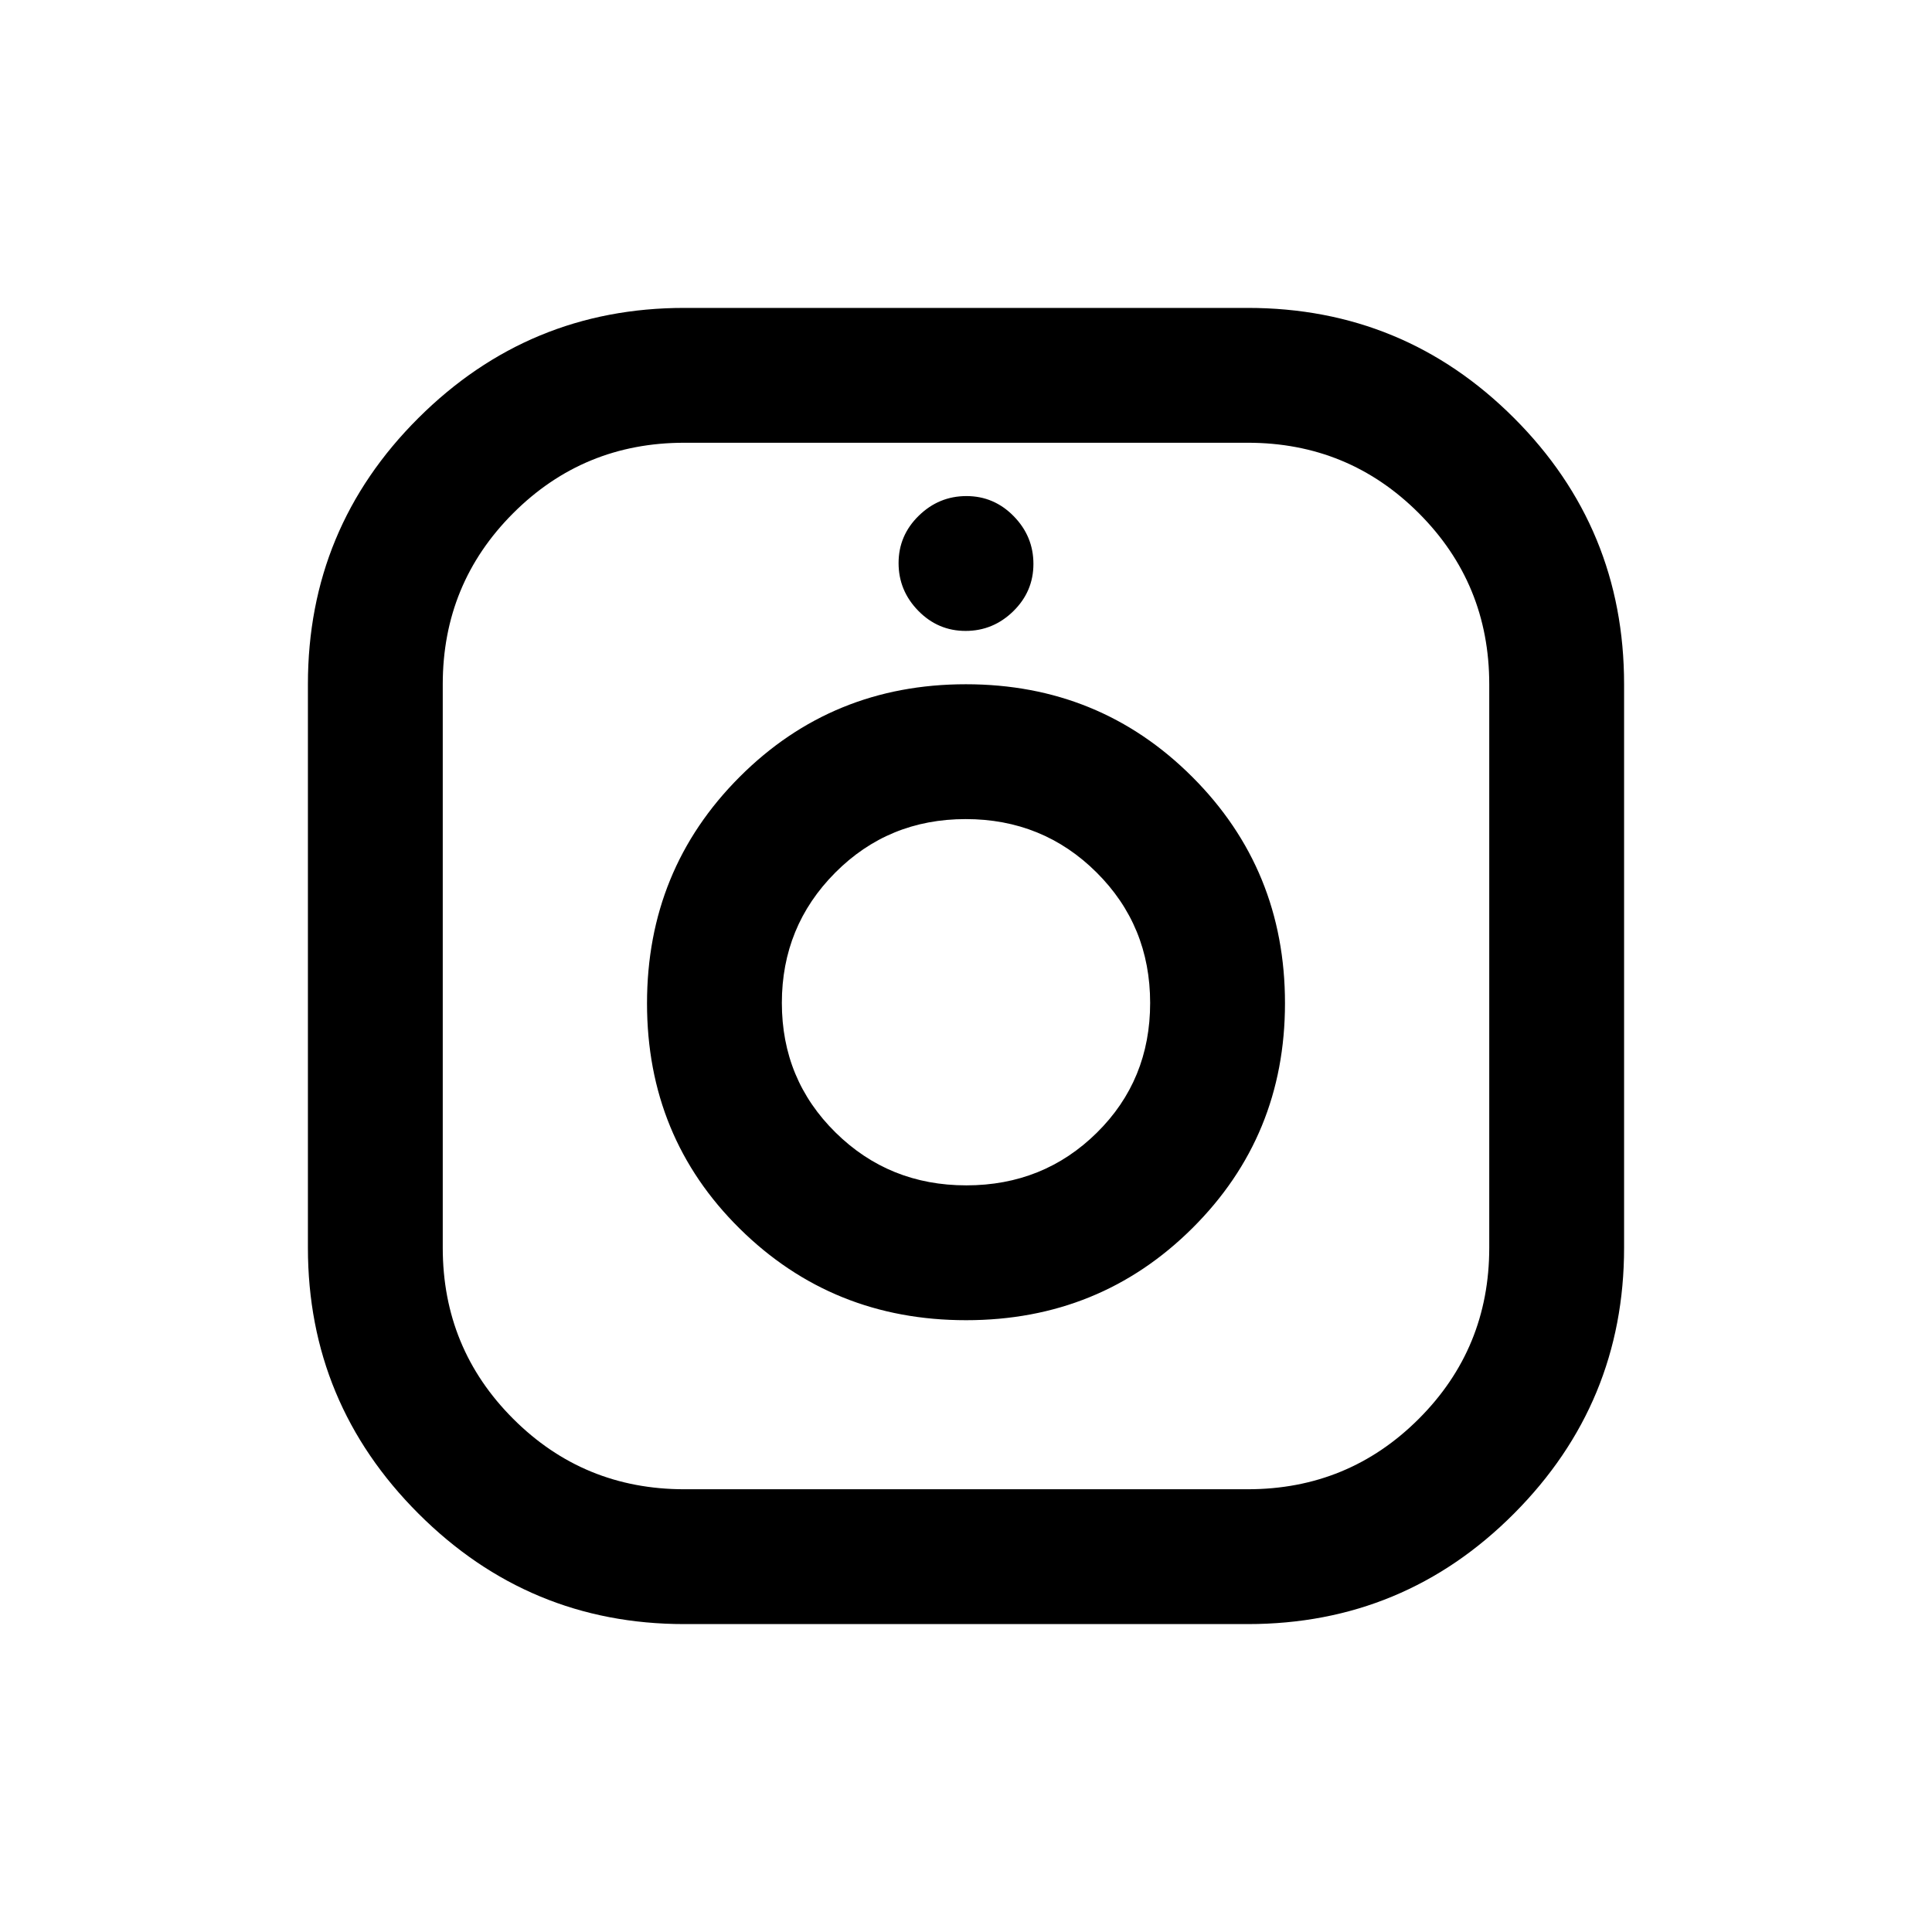 <svg xmlns="http://www.w3.org/2000/svg" height="20" viewBox="0 -960 960 960" width="20"><path d="M340-153q-77.18 0-132.09-54.91T153-340v-280q0-77.6 54.91-132.3Q262.82-807 340-807h280q77.6 0 132.3 54.7Q807-697.6 807-620v280q0 77.18-54.7 132.09T620-153H340Zm0-67h280q50 0 85-35t35-85v-280q0-50-35-85t-85-35H340q-50 0-85 35t-35 85v280q0 50 35 85t85 35Zm140.06-84q66.44 0 112.44-45.75t46-111.75q0-66.42-46.06-112.46Q546.38-620 479.94-620T367.5-573.94q-46 46.06-46 112.5t46.06 111.94q46.06 45.5 112.5 45.5Zm.09-67q-38.36 0-65-26.29-26.65-26.28-26.65-64.35 0-38.07 26.49-64.71Q441.48-553 479.85-553q38.36 0 65 26.49 26.65 26.49 26.65 64.86 0 38.36-26.49 64.5Q518.52-371 480.15-371Zm-.36-275.5q13.71 0 23.71-9.79t10-23.5q0-13.71-9.79-23.71t-23.5-10q-13.71 0-23.71 9.79t-10 23.5q0 13.71 9.79 23.71t23.5 10Zm.21 185Z"/></svg>